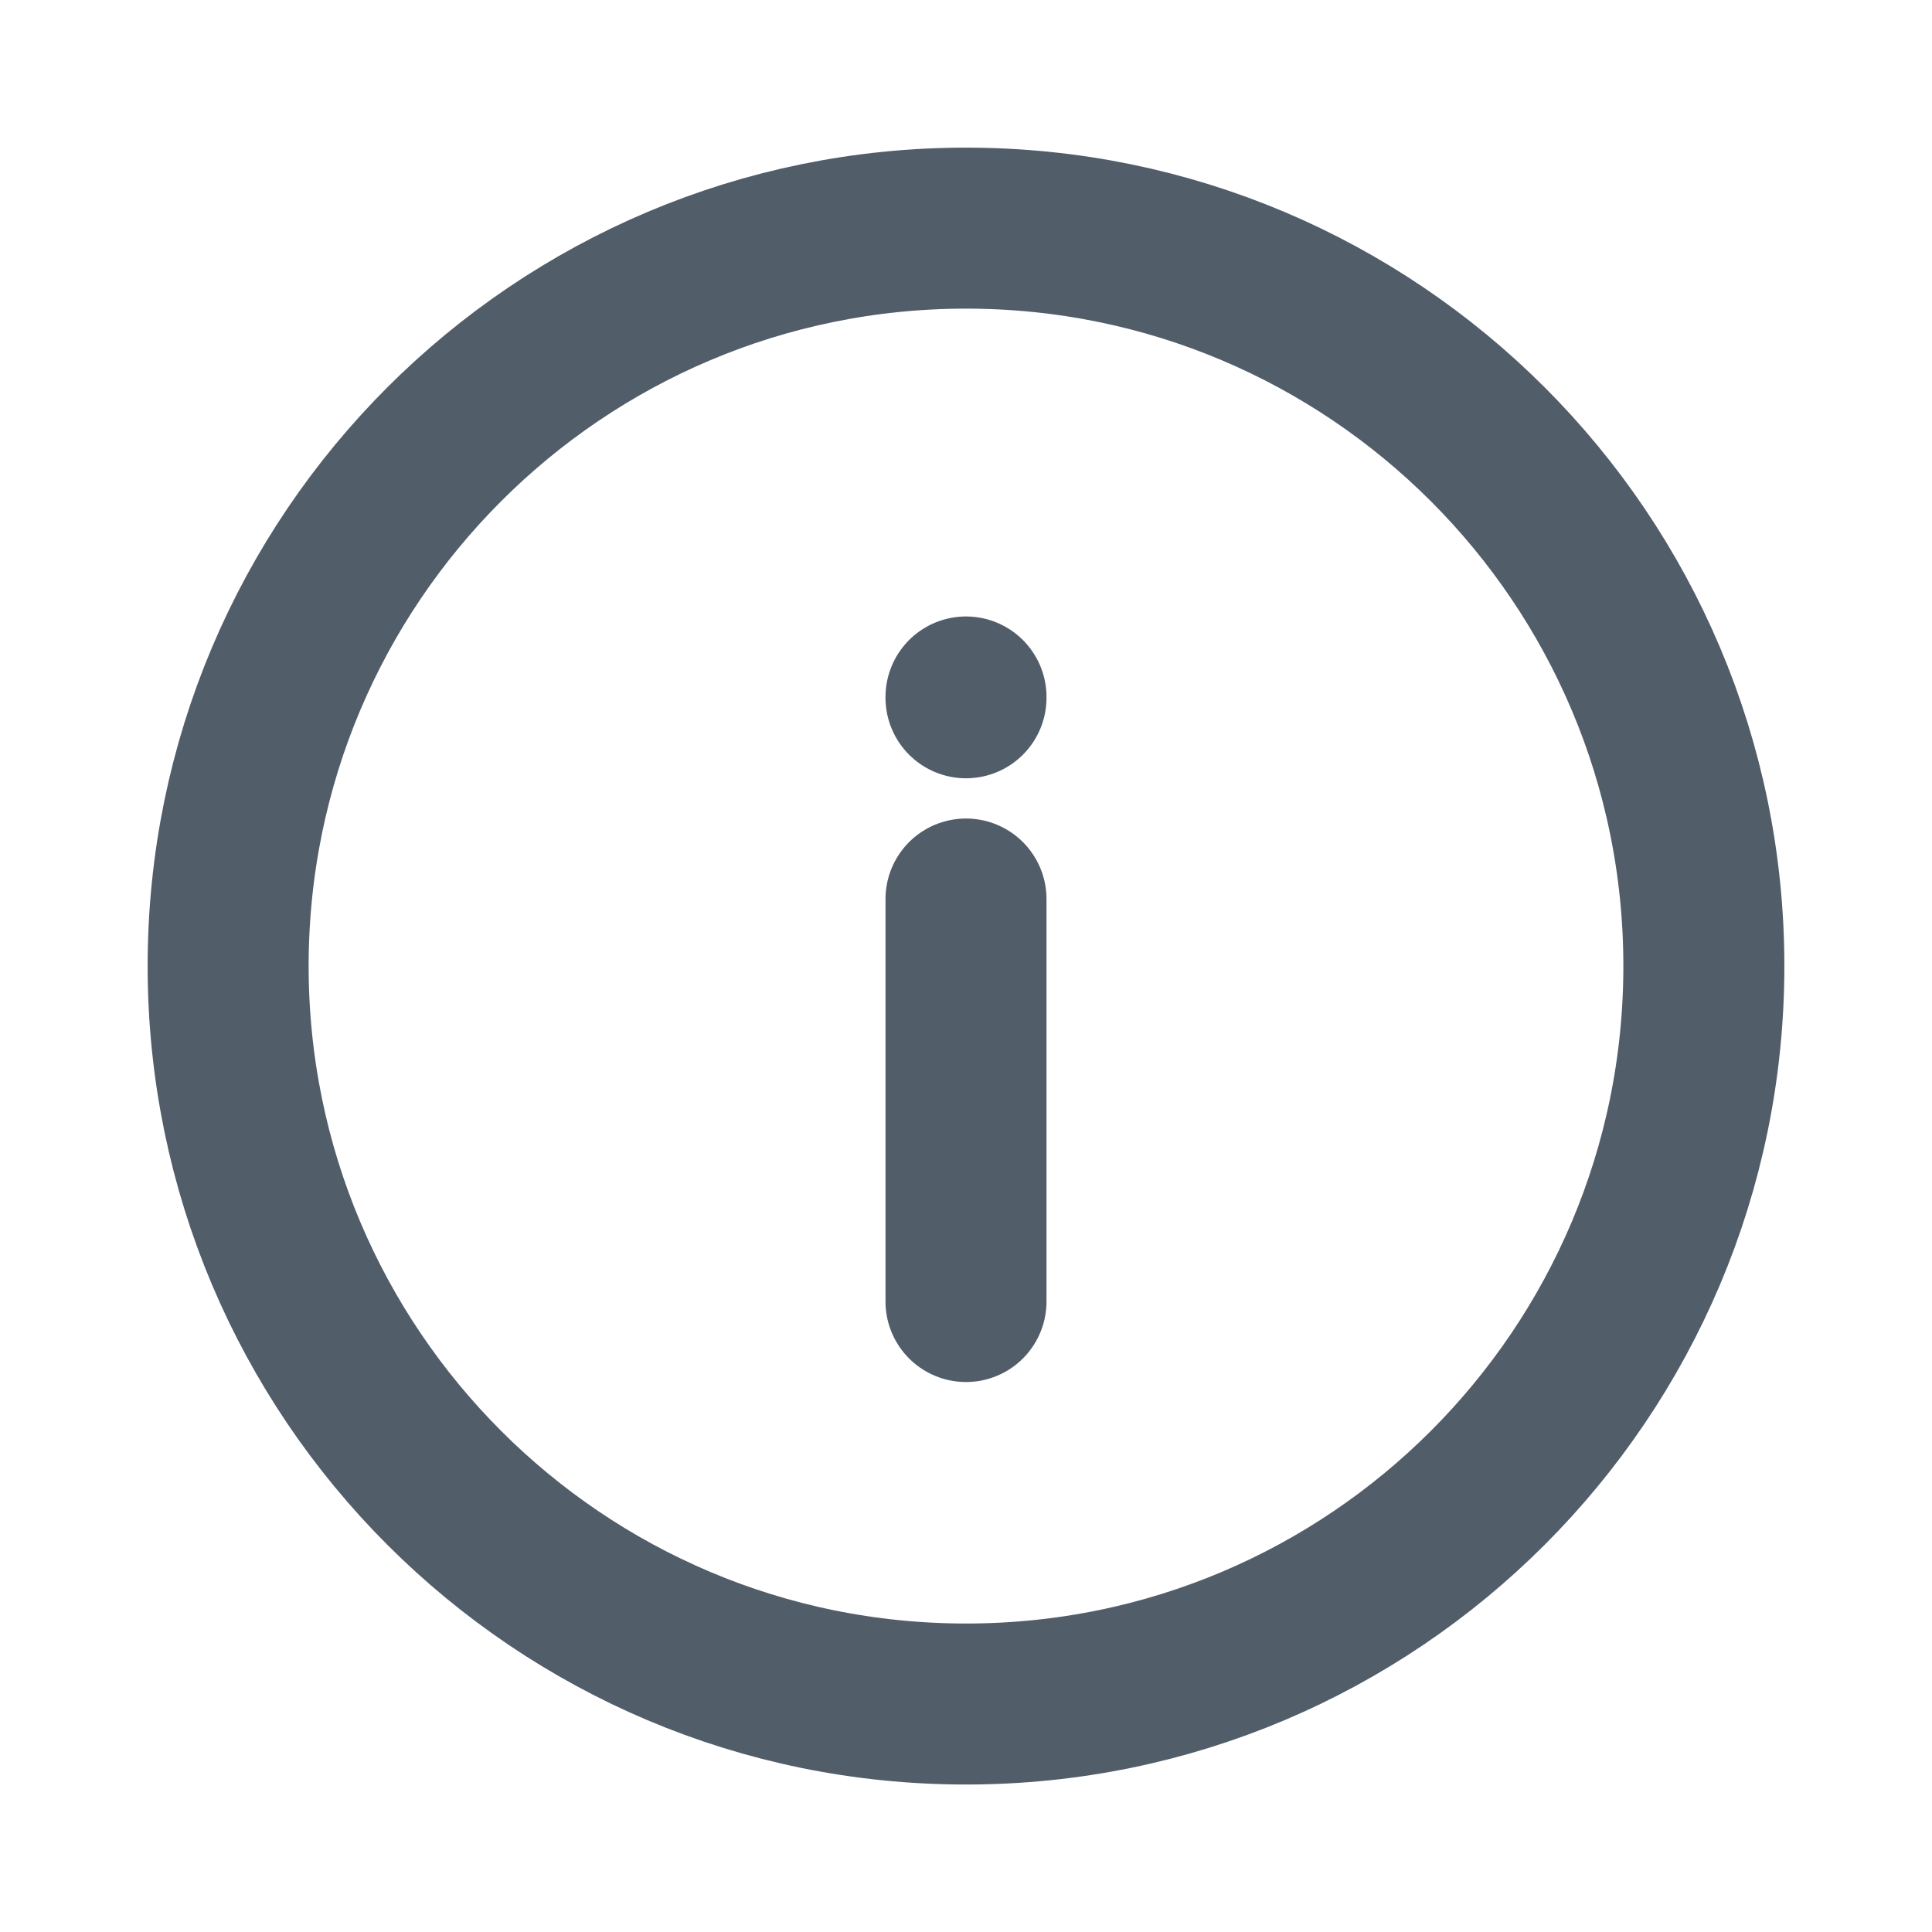 <svg width="12" height="12" viewBox="0 0 12 12" fill="none" xmlns="http://www.w3.org/2000/svg">
<g id="information">
<path id="Icon" d="M6 8.084V5.584M6 4.334V4.329M10.583 6C10.583 8.532 8.531 10.584 6 10.584C3.469 10.584 1.417 8.532 1.417 6C1.417 3.469 3.469 1.417 6 1.417C8.531 1.417 10.583 3.469 10.583 6Z" stroke="#525D6A" stroke-linecap="round"/>
</g>
</svg>
